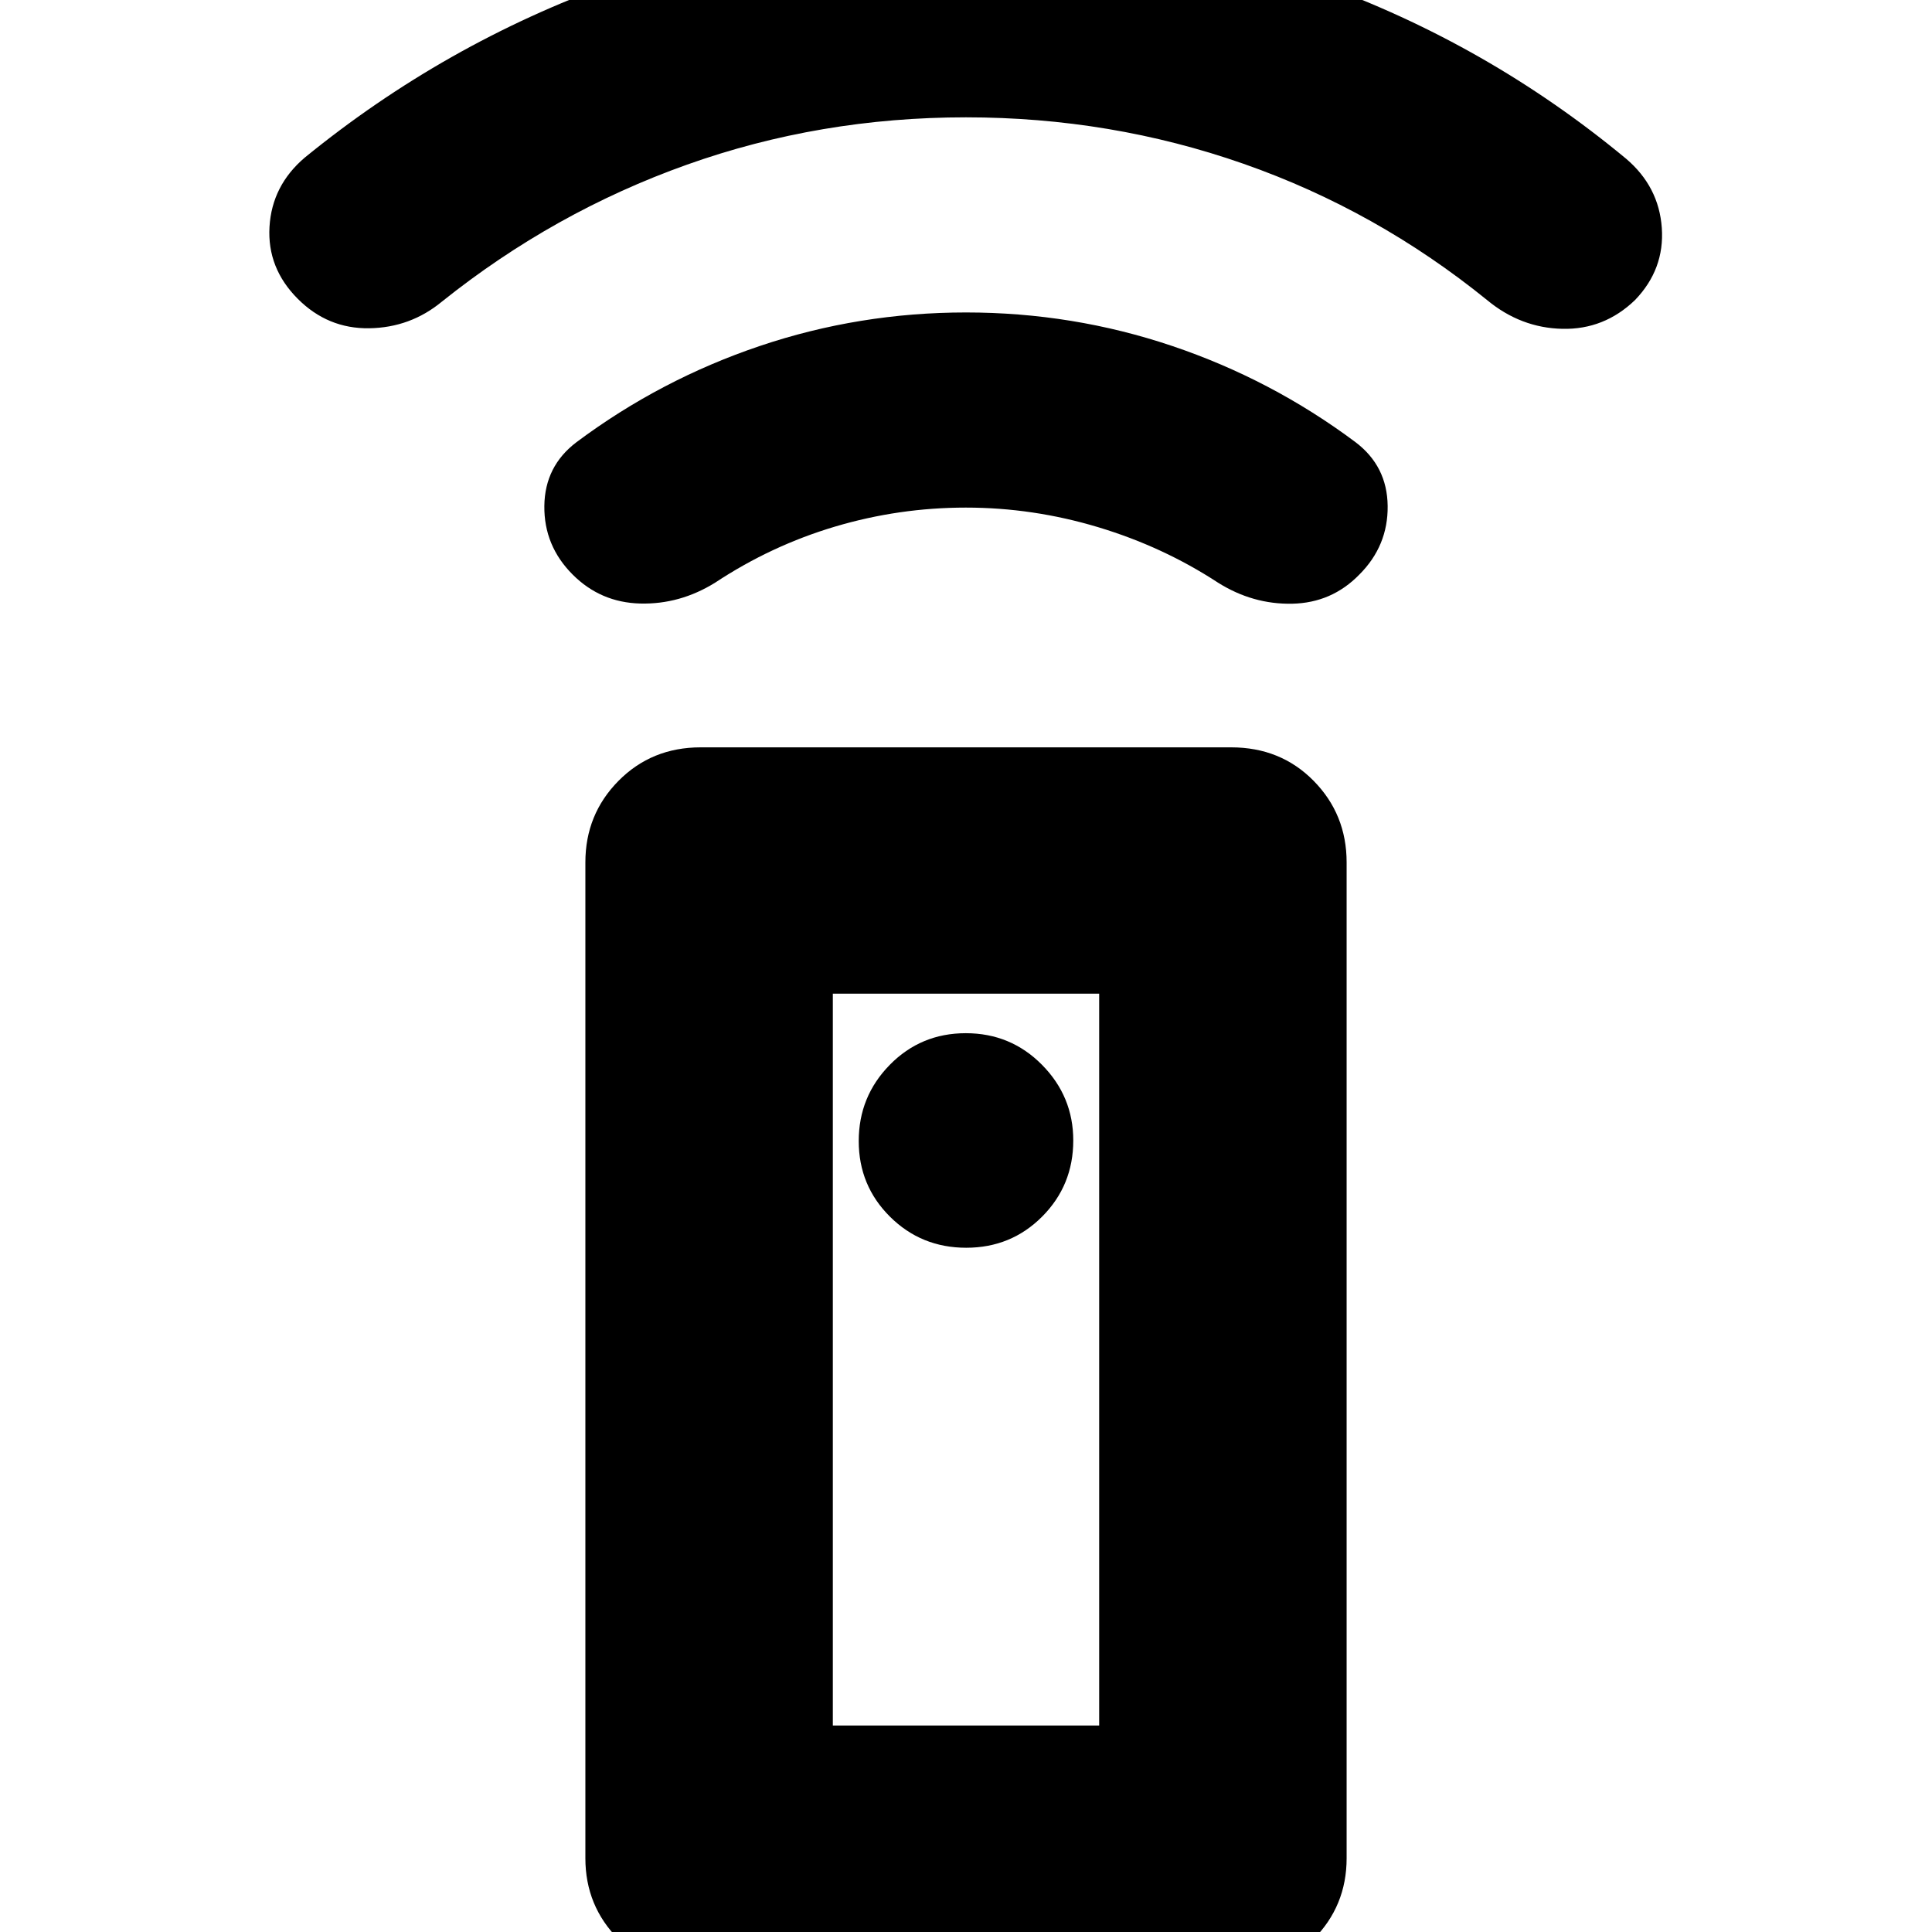 <svg xmlns="http://www.w3.org/2000/svg" height="24" viewBox="0 -960 960 960" width="24"><path d="M348.17 20.35q-24.08 0-40.69-16.61t-16.61-40.41v-494.81q0-23.88 16.47-40.53 16.47-16.64 40.83-16.64h263.58q24.6 0 40.99 16.64 16.39 16.65 16.39 40.53v494.81q0 23.8-16.61 40.41-16.61 16.61-40.69 16.61H348.17ZM480.1-340q22.33 0 37.77-15.51 15.43-15.51 15.43-37.79 0-21.87-15.53-37.59-15.54-15.72-37.87-15.72t-37.77 15.72q-15.43 15.72-15.43 37.87t15.53 37.59Q457.77-340 480.1-340Zm-.13-367.78q-33.27 0-65.01 9.43-31.74 9.44-59.61 27.87-17.52 10.87-37.22 10.37-19.69-.5-33.56-14.37-14.31-14.3-14.09-34.11.22-19.8 16.02-31.73 41.67-31.11 91.07-47.77 49.39-16.65 102.43-16.65 53.04 0 102.43 16.65 49.4 16.66 91.07 47.77 15.8 11.93 16.02 31.73.22 19.81-14.09 34.11-13.69 14.04-33.3 14.46-19.61.41-36.91-10.46-27.31-17.87-59.64-27.59-32.33-9.71-65.61-9.71ZM480-901.7q-72.62 0-138.68 23.53-66.06 23.52-121.7 68.01-15.71 12.99-36.23 13.27-20.52.28-35.39-14.59-15.3-15.3-14.09-35.82 1.22-20.53 17.53-34.4 69.48-56.65 153.41-86.8 83.93-30.15 175.03-30.15 91.09 0 175.21 30.24 84.13 30.24 152.91 87.28 16.3 13.87 17.74 34.39 1.43 20.52-13.31 35.83-15.3 14.74-36.04 14.3-20.74-.43-37.48-14.3-55.04-44.61-120.99-67.7Q551.97-901.7 480-901.7Zm-66.17 799.09h132.34v-363.65H413.83v363.65Zm0 0h132.34-132.34Z"/></svg>
